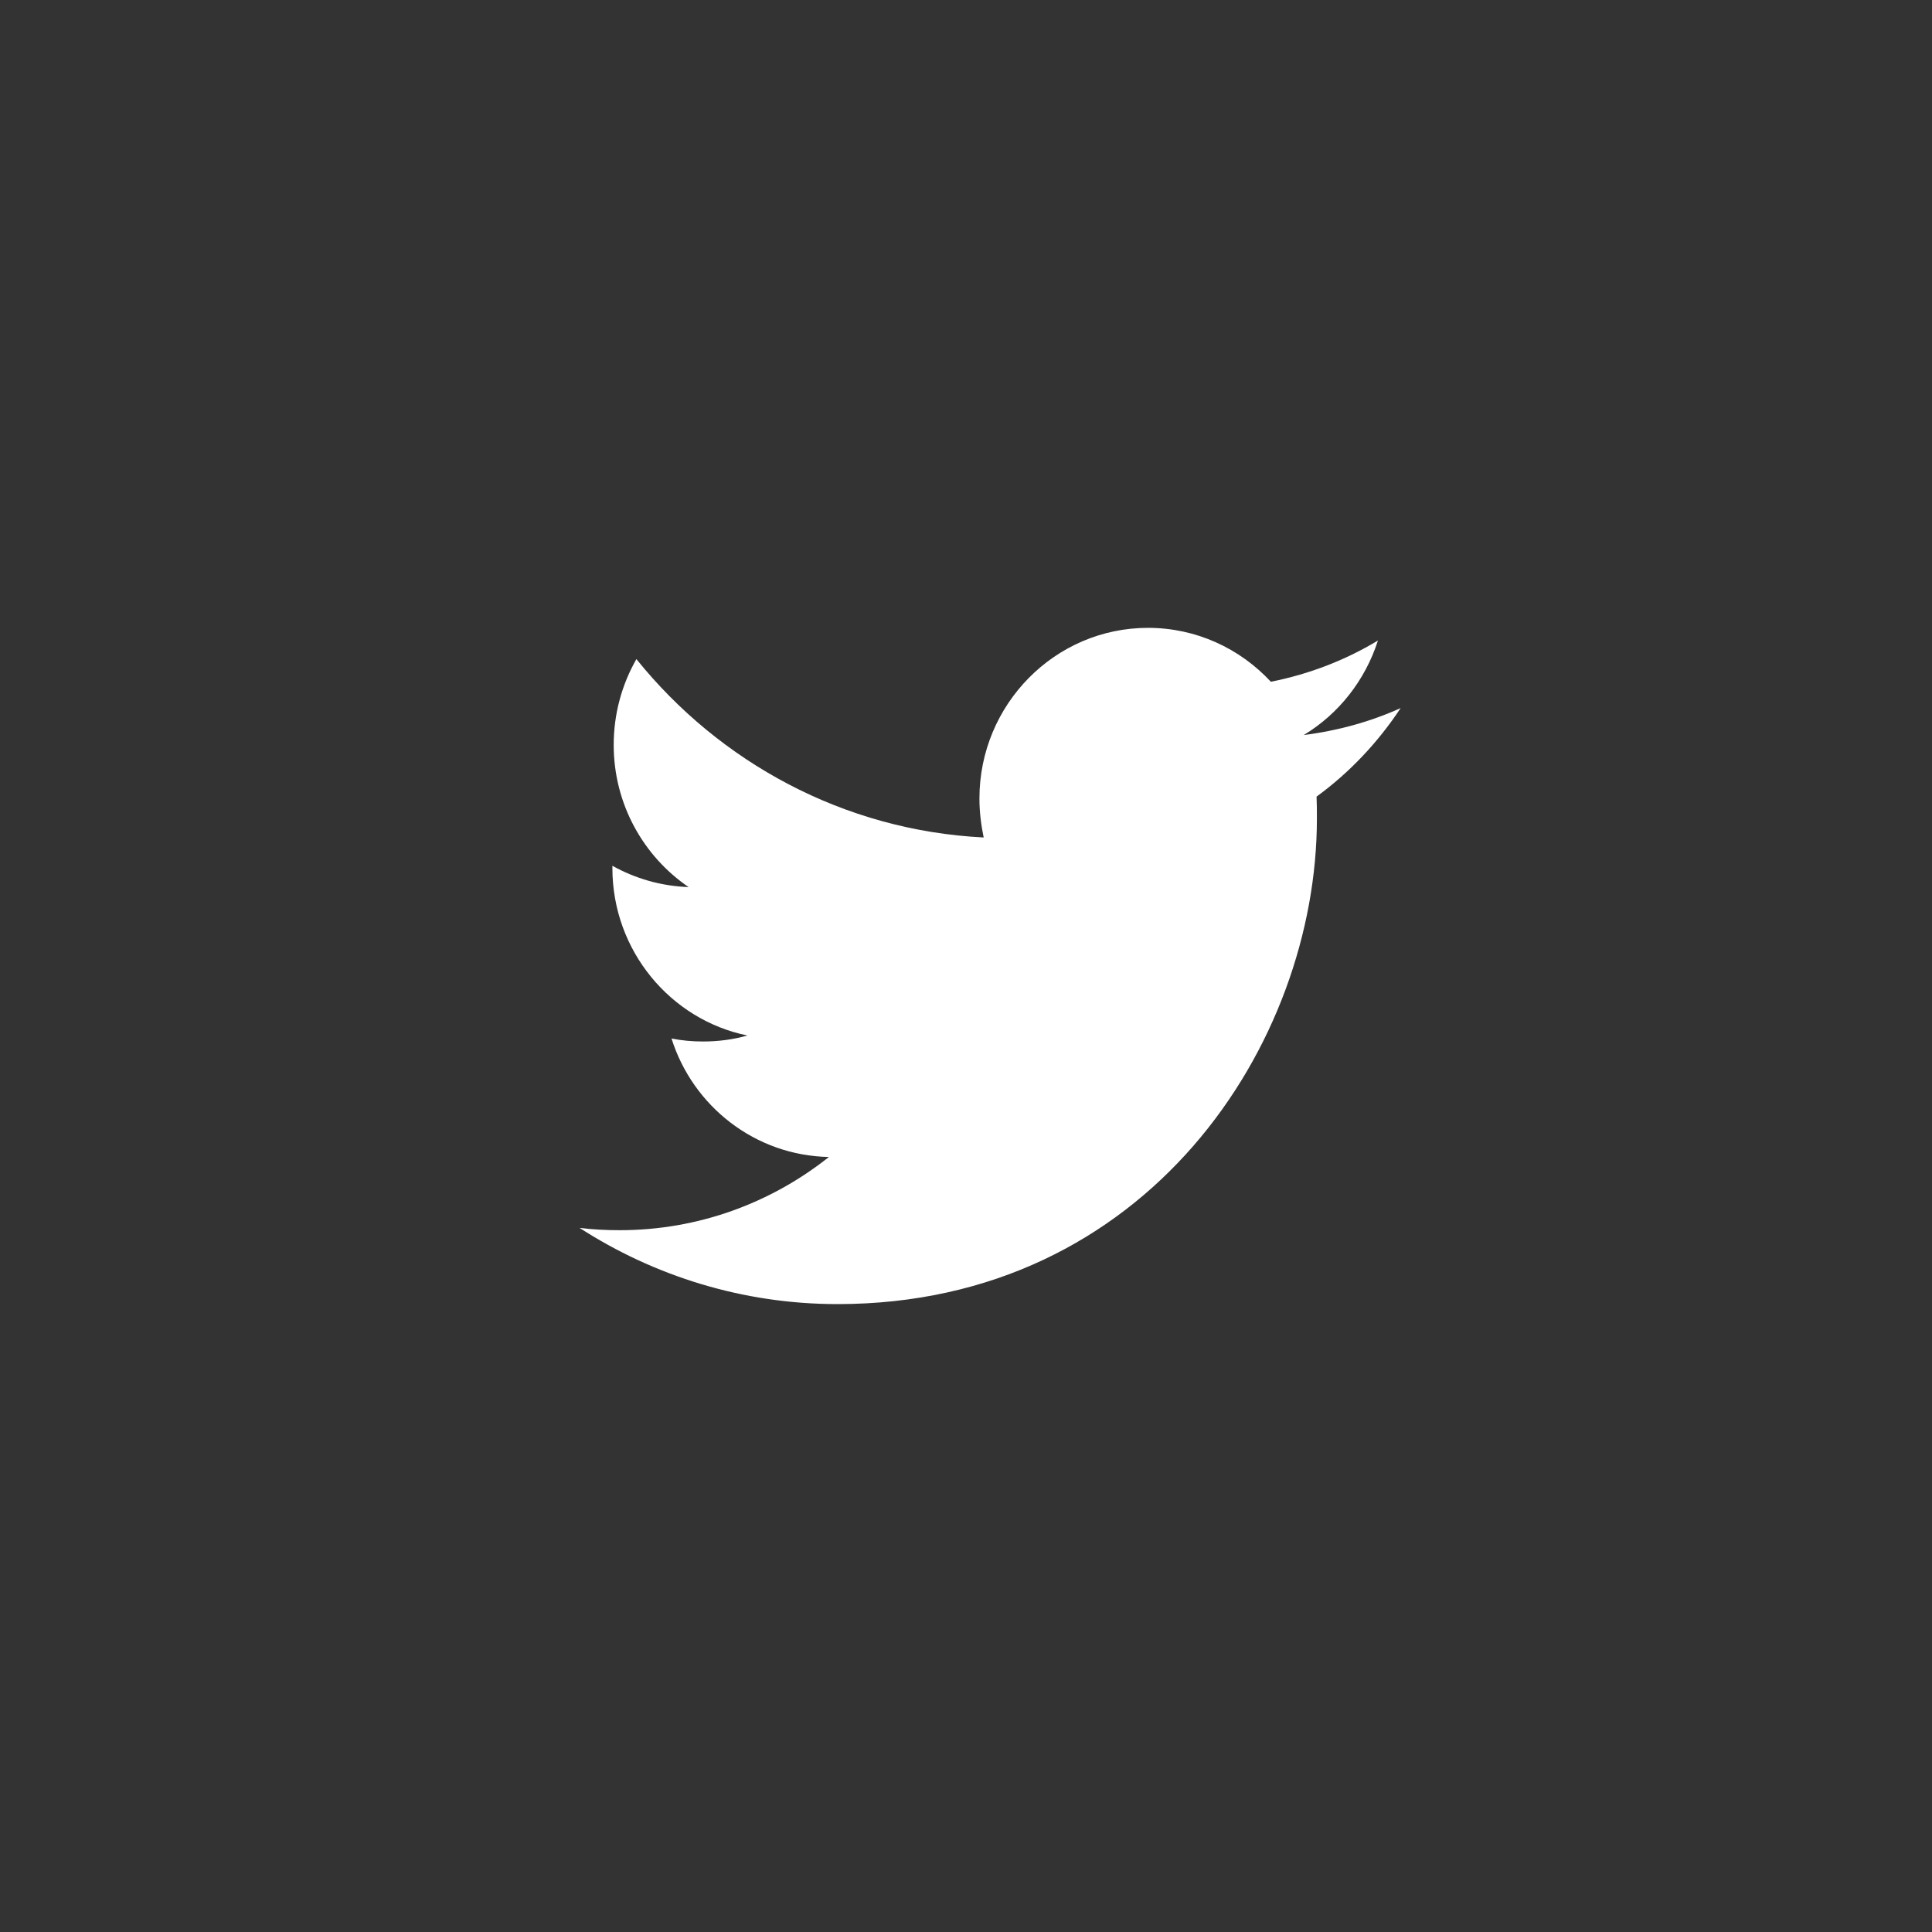 <svg height="40" viewBox="0 0 40 40" width="40" xmlns="http://www.w3.org/2000/svg"><rect x="0" y="0" width="40" height="40" fill="#333333" stroke="none"/><path d="m17.34 27c6.415 0 9.925-5.388 9.925-10.052 0-.152 0-.303-.007-.455.681-.496 1.272-1.123 1.741-1.833-.626.282-1.299.469-2.007.558.721-.434 1.272-1.13 1.537-1.957-.674.407-1.422.696-2.217.854-.64-.689-1.544-1.116-2.544-1.116-1.925 0-3.49 1.585-3.49 3.534 0 .275.034.545.088.806-2.898-.145-5.469-1.557-7.19-3.693-.299.524-.47 1.13-.47 1.778 0 1.226.619 2.308 1.551 2.942-.572-.02-1.109-.179-1.578-.441v.048c0 1.709 1.204 3.142 2.796 3.466-.293.083-.599.124-.919.124-.225 0-.442-.02-.653-.062.442 1.405 1.735 2.425 3.259 2.453-1.197.951-2.701 1.516-4.333 1.516-.279 0-.558-.014-.83-.048 1.537.992 3.374 1.578 5.34 1.578" fill="#fff"/></svg>